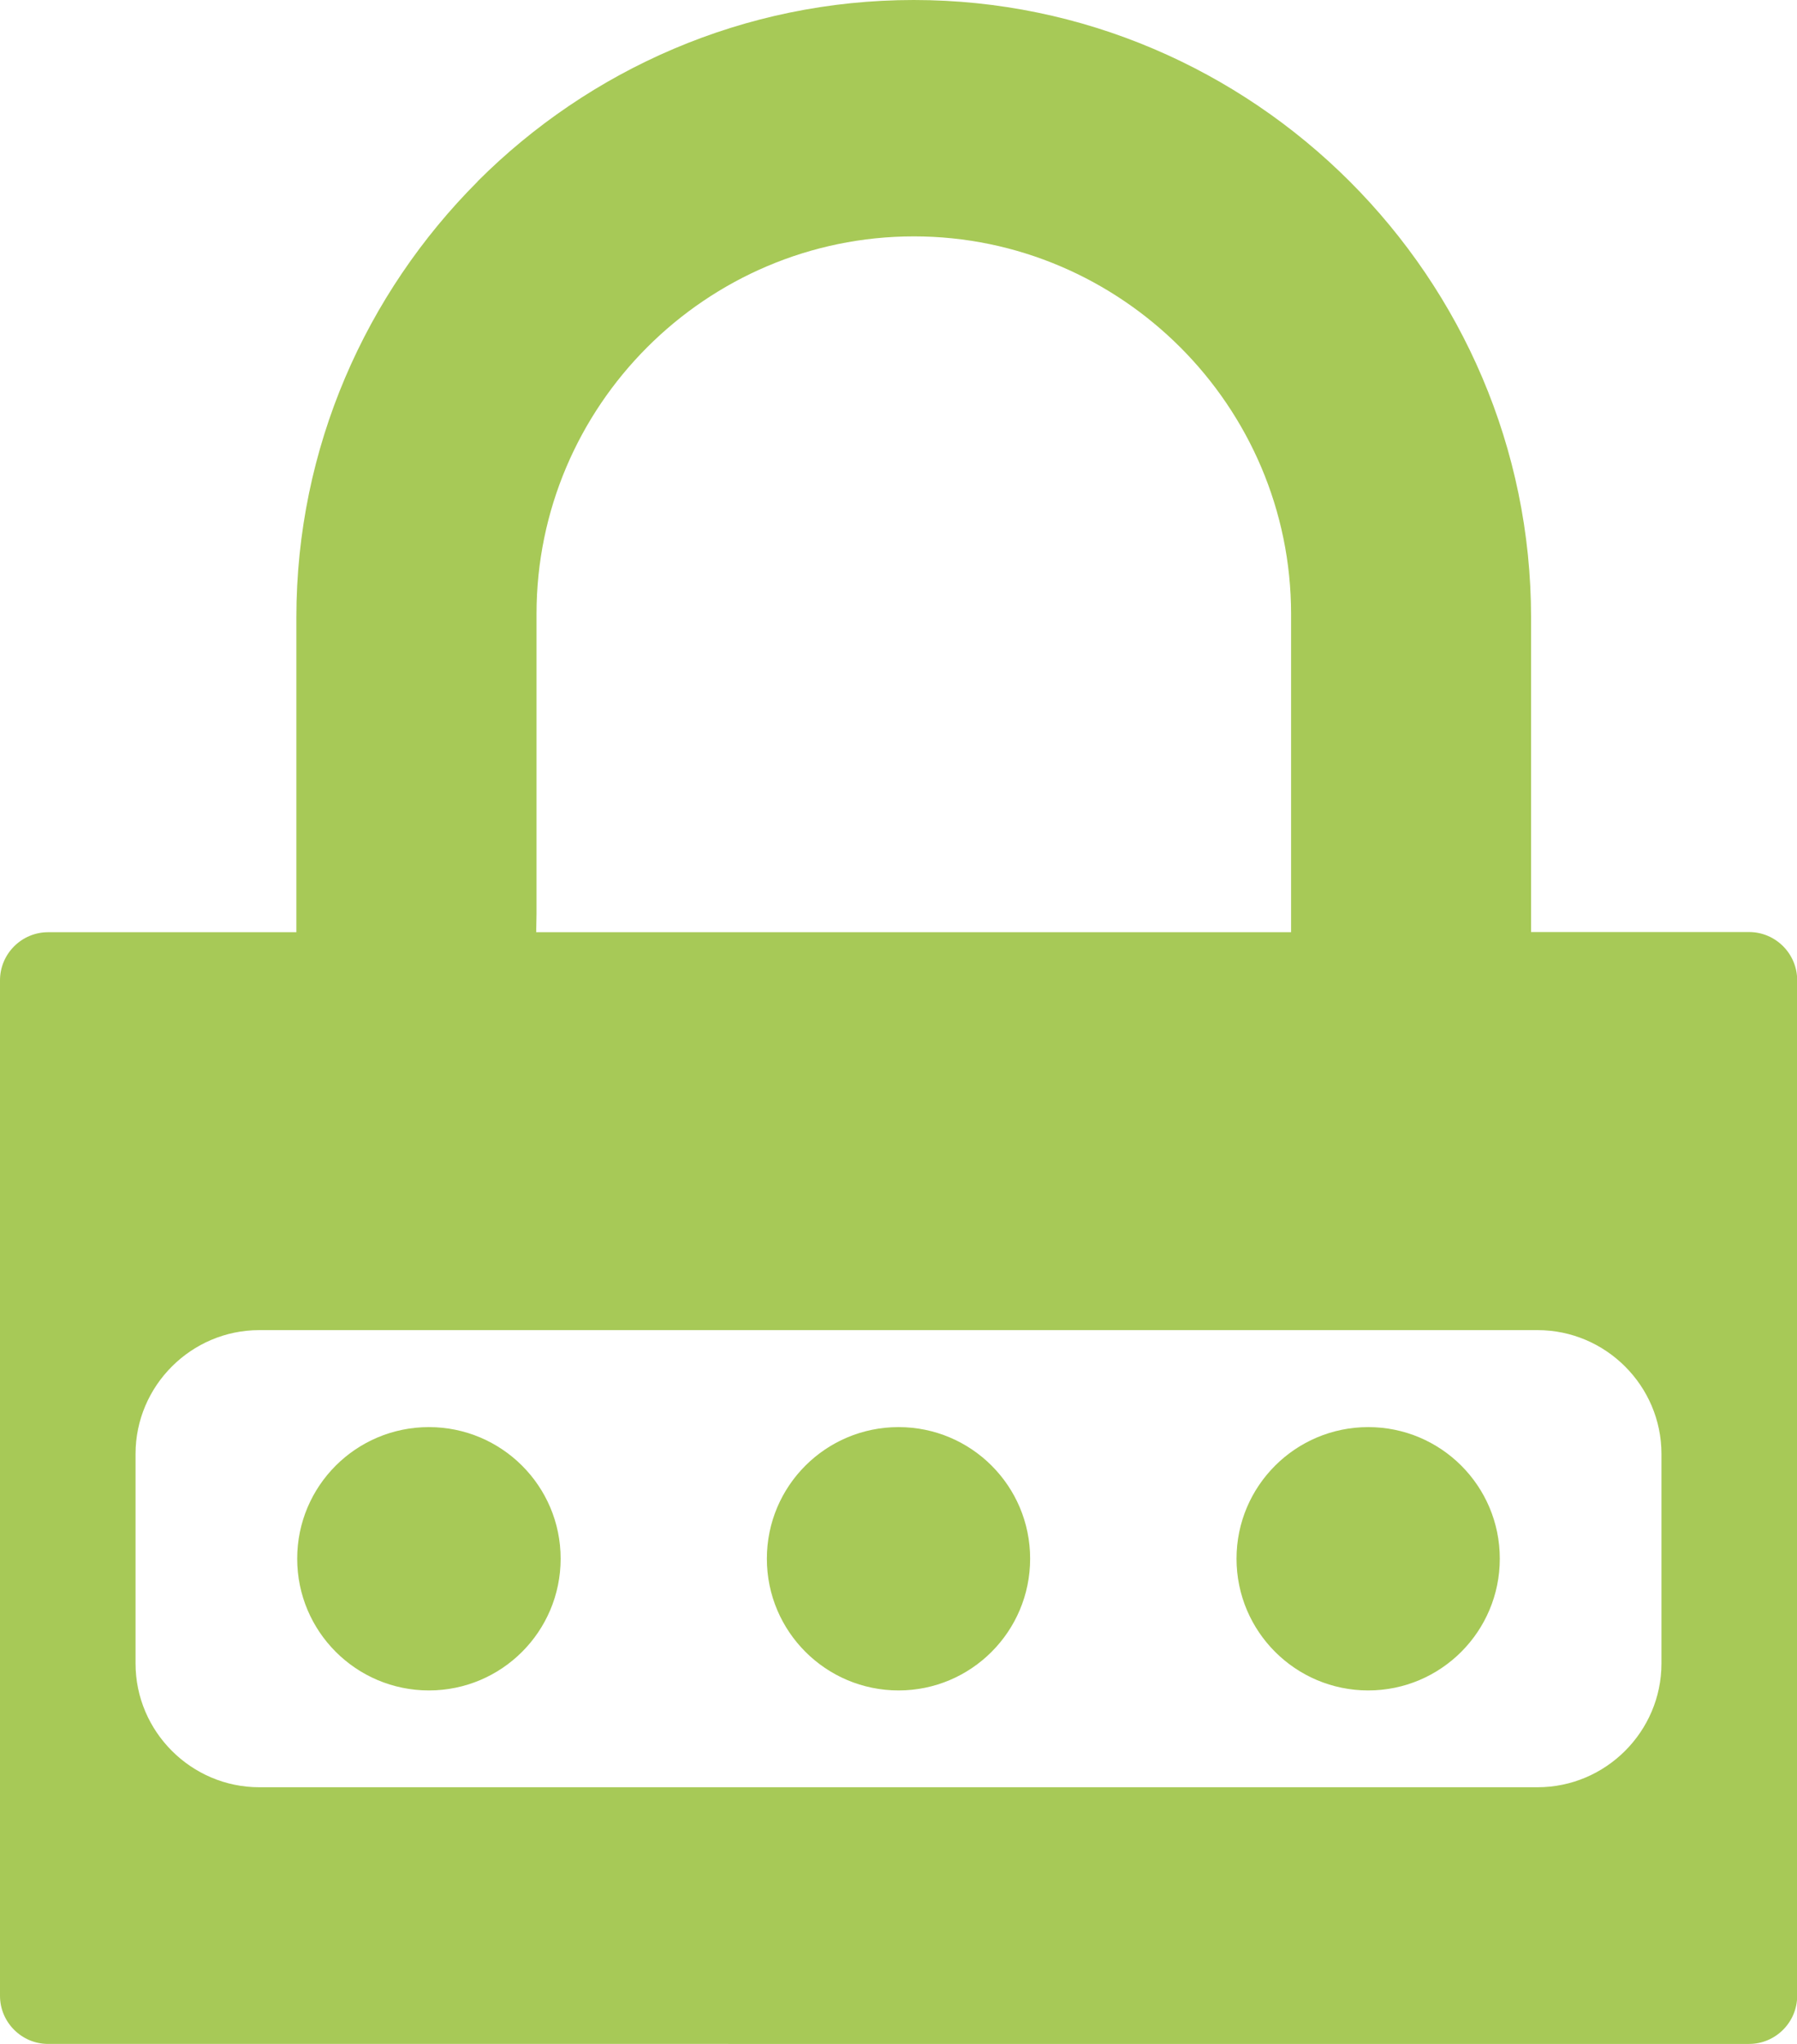 <?xml version="1.0" encoding="utf-8"?><svg version="1.1" id="Layer_1" xmlns="http://www.w3.org/2000/svg" xmlns:xlink="http://www.w3.org/1999/xlink" x="0px" y="0px" viewBox="0 0 108.05 122.88" style="enable-background:new 0 0 108.05 122.88" xml:space="preserve"><style type="text/css"><![CDATA[
	.st0{fill-rule:evenodd;clip-rule:evenodd;}
]]></style><g><path fill="#a7c957" class="st0" d="M2.89,56.04h14.93v-1.08V37.12c0-10.21,4.18-19.48,10.9-26.21V10.9C35.44,4.18,44.73,0,54.94,0 c10.2,0,19.48,4.18,26.21,10.9l0.01,0.01c6.72,6.72,10.9,16,10.9,26.21v17.84v1.07l13.11,0c1.59,0,2.89,1.3,2.89,2.89v61.06 c0,1.59-1.3,2.89-2.89,2.89H2.89c-1.59,0-2.89-1.3-2.89-2.89V58.93C0,57.34,1.3,56.04,2.89,56.04L2.89,56.04L2.89,56.04z M25.79,85.79c4.37,0,7.92,3.54,7.92,7.91c0,4.37-3.54,7.92-7.92,7.92c-4.37,0-7.92-3.54-7.92-7.92 C17.87,89.33,21.41,85.79,25.79,85.79L25.79,85.79z M82.27,85.79c4.37,0,7.91,3.54,7.91,7.91c0,4.37-3.54,7.92-7.91,7.92 c-4.37,0-7.92-3.54-7.92-7.92C74.35,89.33,77.9,85.79,82.27,85.79L82.27,85.79z M54.03,85.79c4.37,0,7.91,3.54,7.91,7.91 c0,4.37-3.54,7.92-7.91,7.92c-4.37,0-7.92-3.54-7.92-7.92C46.11,89.33,49.65,85.79,54.03,85.79L54.03,85.79z M15.59,79.96h76.86 c4.1,0,7.45,3.35,7.45,7.44V100c0,4.09-3.35,7.44-7.45,7.44H15.59c-4.09,0-7.44-3.35-7.44-7.44V87.4 C8.15,83.31,11.5,79.96,15.59,79.96L15.59,79.96z M32.24,56.04h45.39v-1.08V36.91c0-6.24-2.55-11.92-6.66-16.03l0,0 c-4.11-4.11-9.79-6.67-16.02-6.67c-6.24,0-11.92,2.55-16.03,6.66c-4.11,4.11-6.66,9.79-6.66,16.03v18.05L32.24,56.04L32.24,56.04 L32.24,56.04z"/></g></svg>